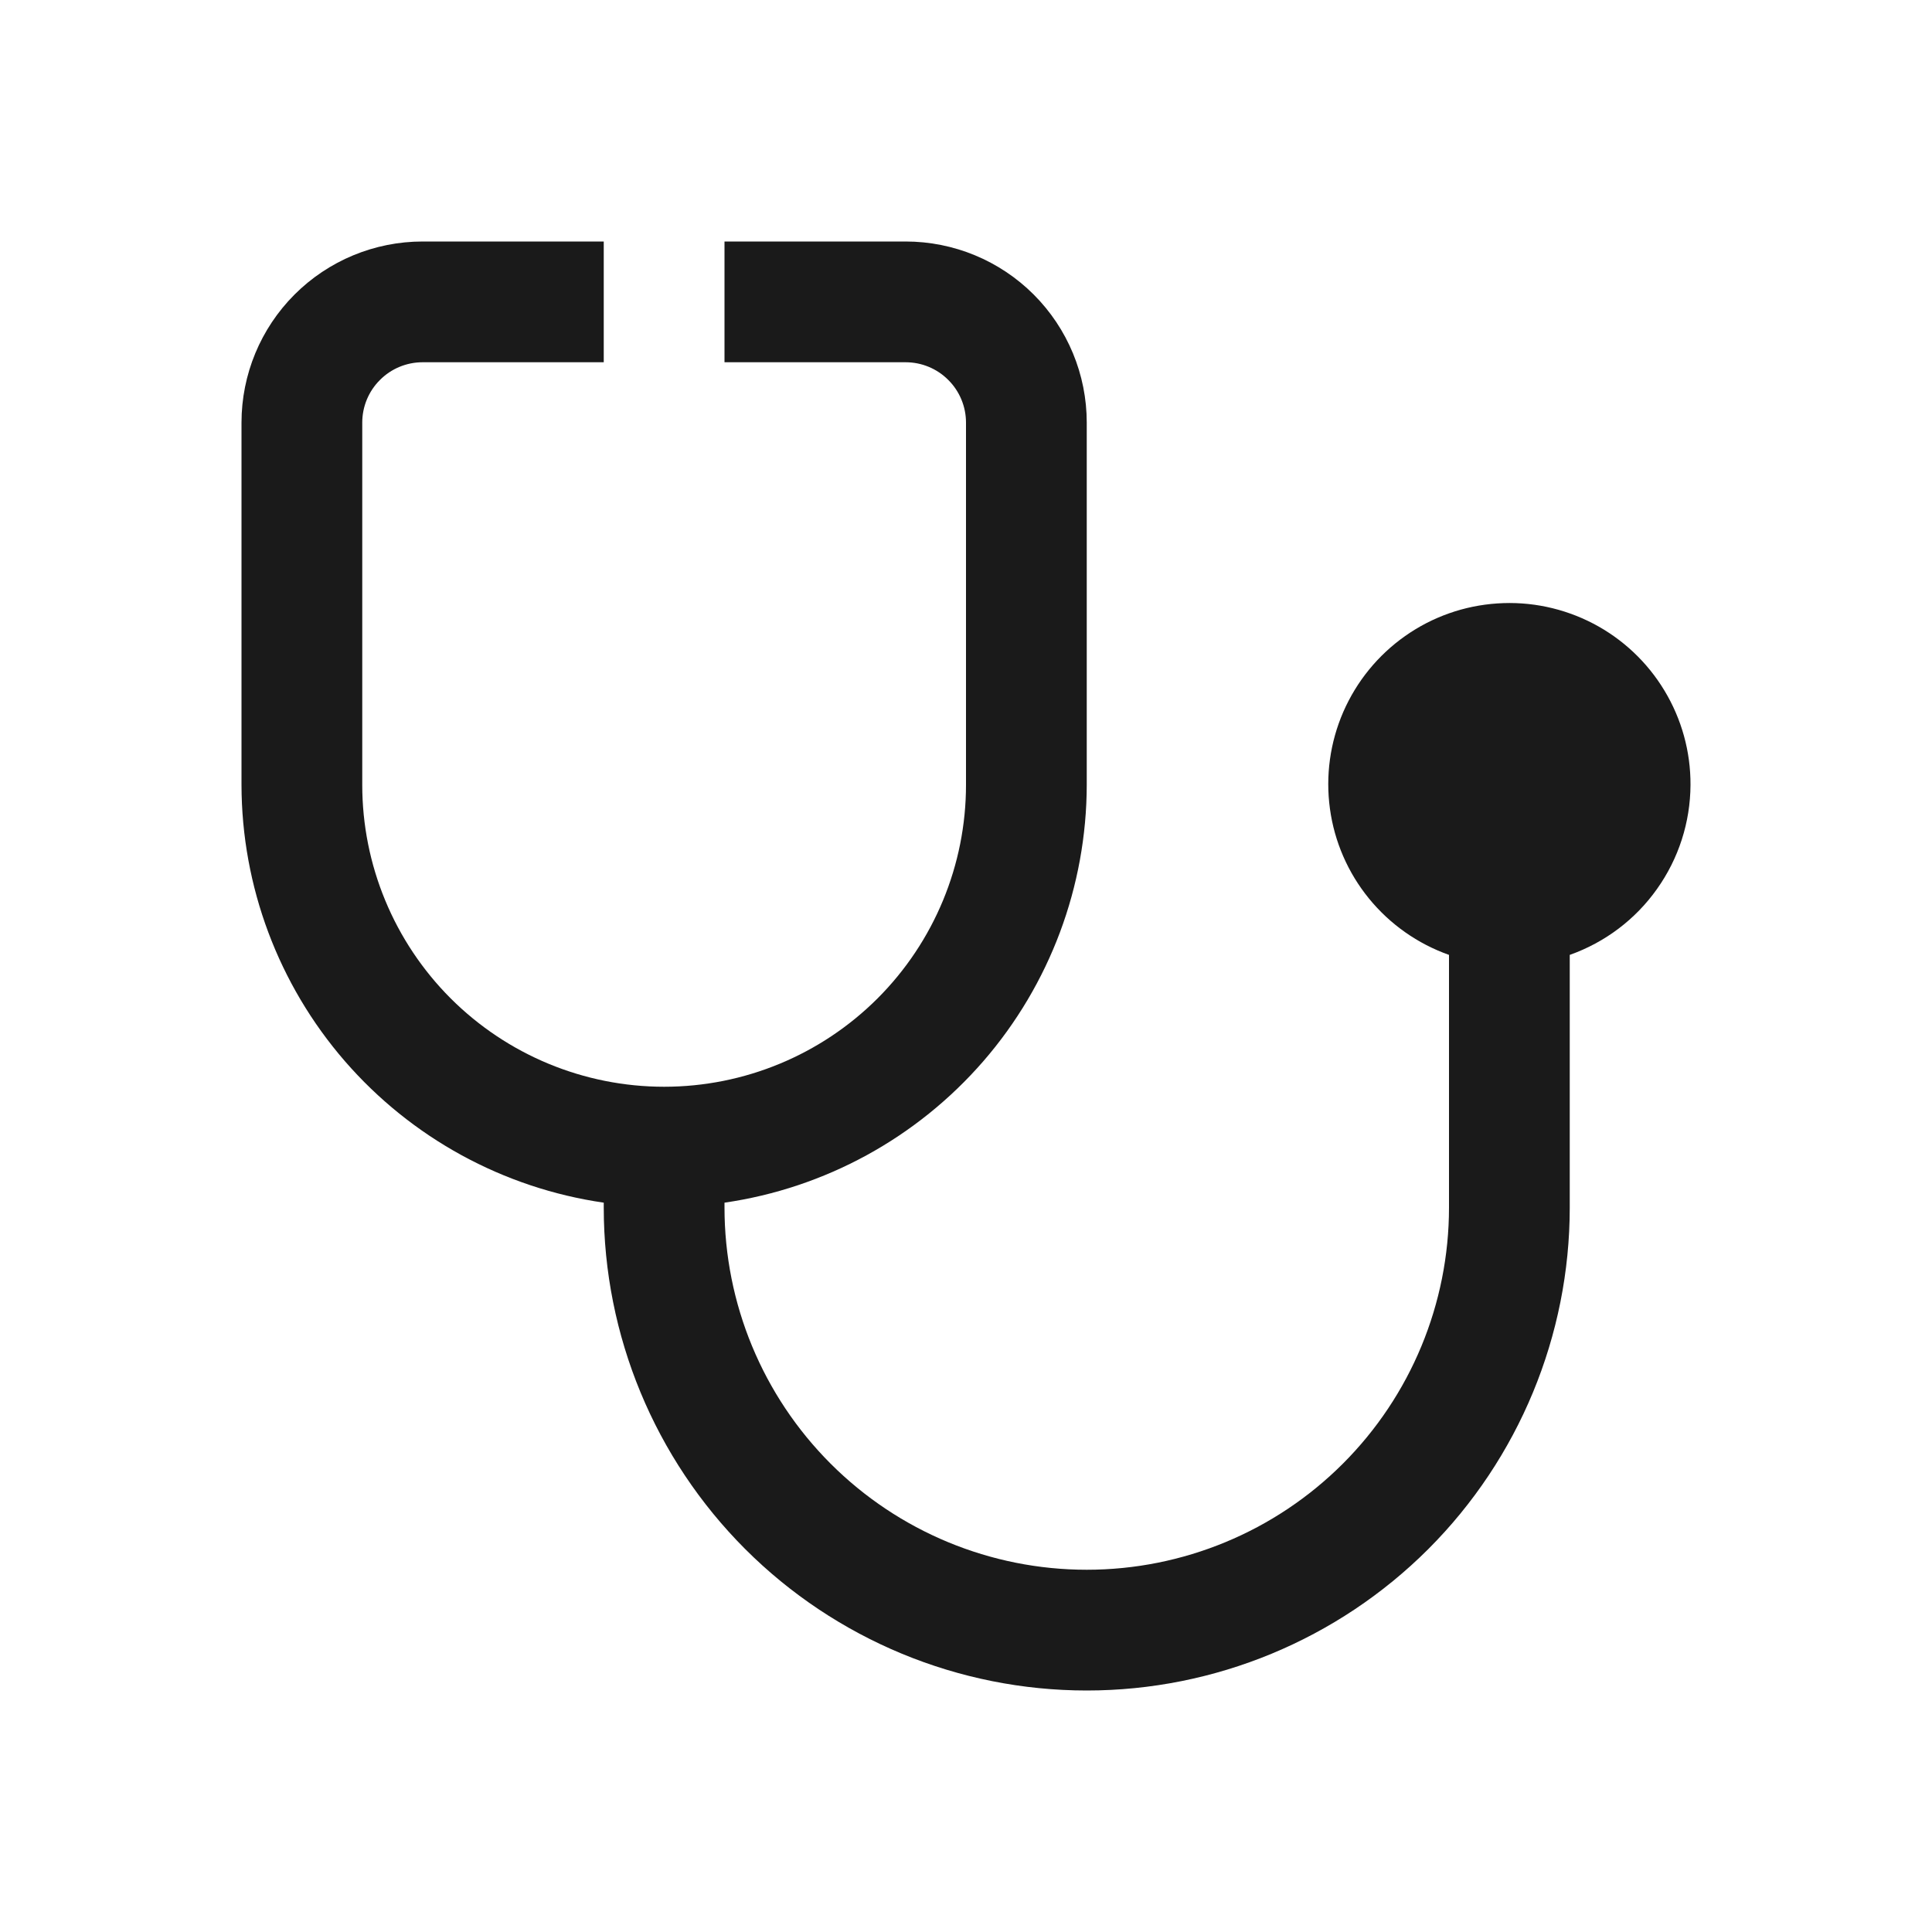 <svg width="24" height="24" viewBox="0 0 24 24" fill="none" xmlns="http://www.w3.org/2000/svg">
<path d="M21 9.75C21.002 9.337 20.89 8.932 20.676 8.578C20.463 8.225 20.157 7.937 19.791 7.746C19.424 7.555 19.013 7.468 18.601 7.496C18.189 7.523 17.792 7.663 17.455 7.901C17.117 8.139 16.852 8.465 16.687 8.843C16.522 9.222 16.465 9.638 16.521 10.047C16.577 10.457 16.745 10.842 17.006 11.162C17.267 11.482 17.611 11.724 18 11.862V15C18 16.194 17.526 17.338 16.682 18.182C15.838 19.026 14.694 19.5 13.5 19.5C12.306 19.5 11.162 19.026 10.318 18.182C9.474 17.338 9 16.194 9 15V14.94C10.248 14.759 11.389 14.135 12.216 13.182C13.042 12.229 13.498 11.011 13.5 9.75V5.25C13.5 4.653 13.263 4.081 12.841 3.659C12.419 3.237 11.847 3 11.25 3H9V4.5H11.25C11.449 4.5 11.64 4.579 11.78 4.72C11.921 4.86 12 5.051 12 5.25V9.75C12 10.745 11.605 11.698 10.902 12.402C10.198 13.105 9.245 13.5 8.25 13.5C7.255 13.5 6.302 13.105 5.598 12.402C4.895 11.698 4.5 10.745 4.5 9.75V5.25C4.5 5.051 4.579 4.86 4.72 4.72C4.86 4.579 5.051 4.5 5.25 4.5H7.5V3H5.25C4.653 3 4.081 3.237 3.659 3.659C3.237 4.081 3 4.653 3 5.25L3 9.75C3.002 11.011 3.458 12.229 4.284 13.182C5.111 14.135 6.252 14.759 7.5 14.94V15C7.5 16.591 8.132 18.117 9.257 19.243C10.383 20.368 11.909 21 13.5 21C15.091 21 16.617 20.368 17.743 19.243C18.868 18.117 19.5 16.591 19.5 15V11.862C19.937 11.707 20.316 11.422 20.584 11.043C20.853 10.665 20.998 10.214 21 9.75Z" fill="#1A1A1A"/>
</svg>
